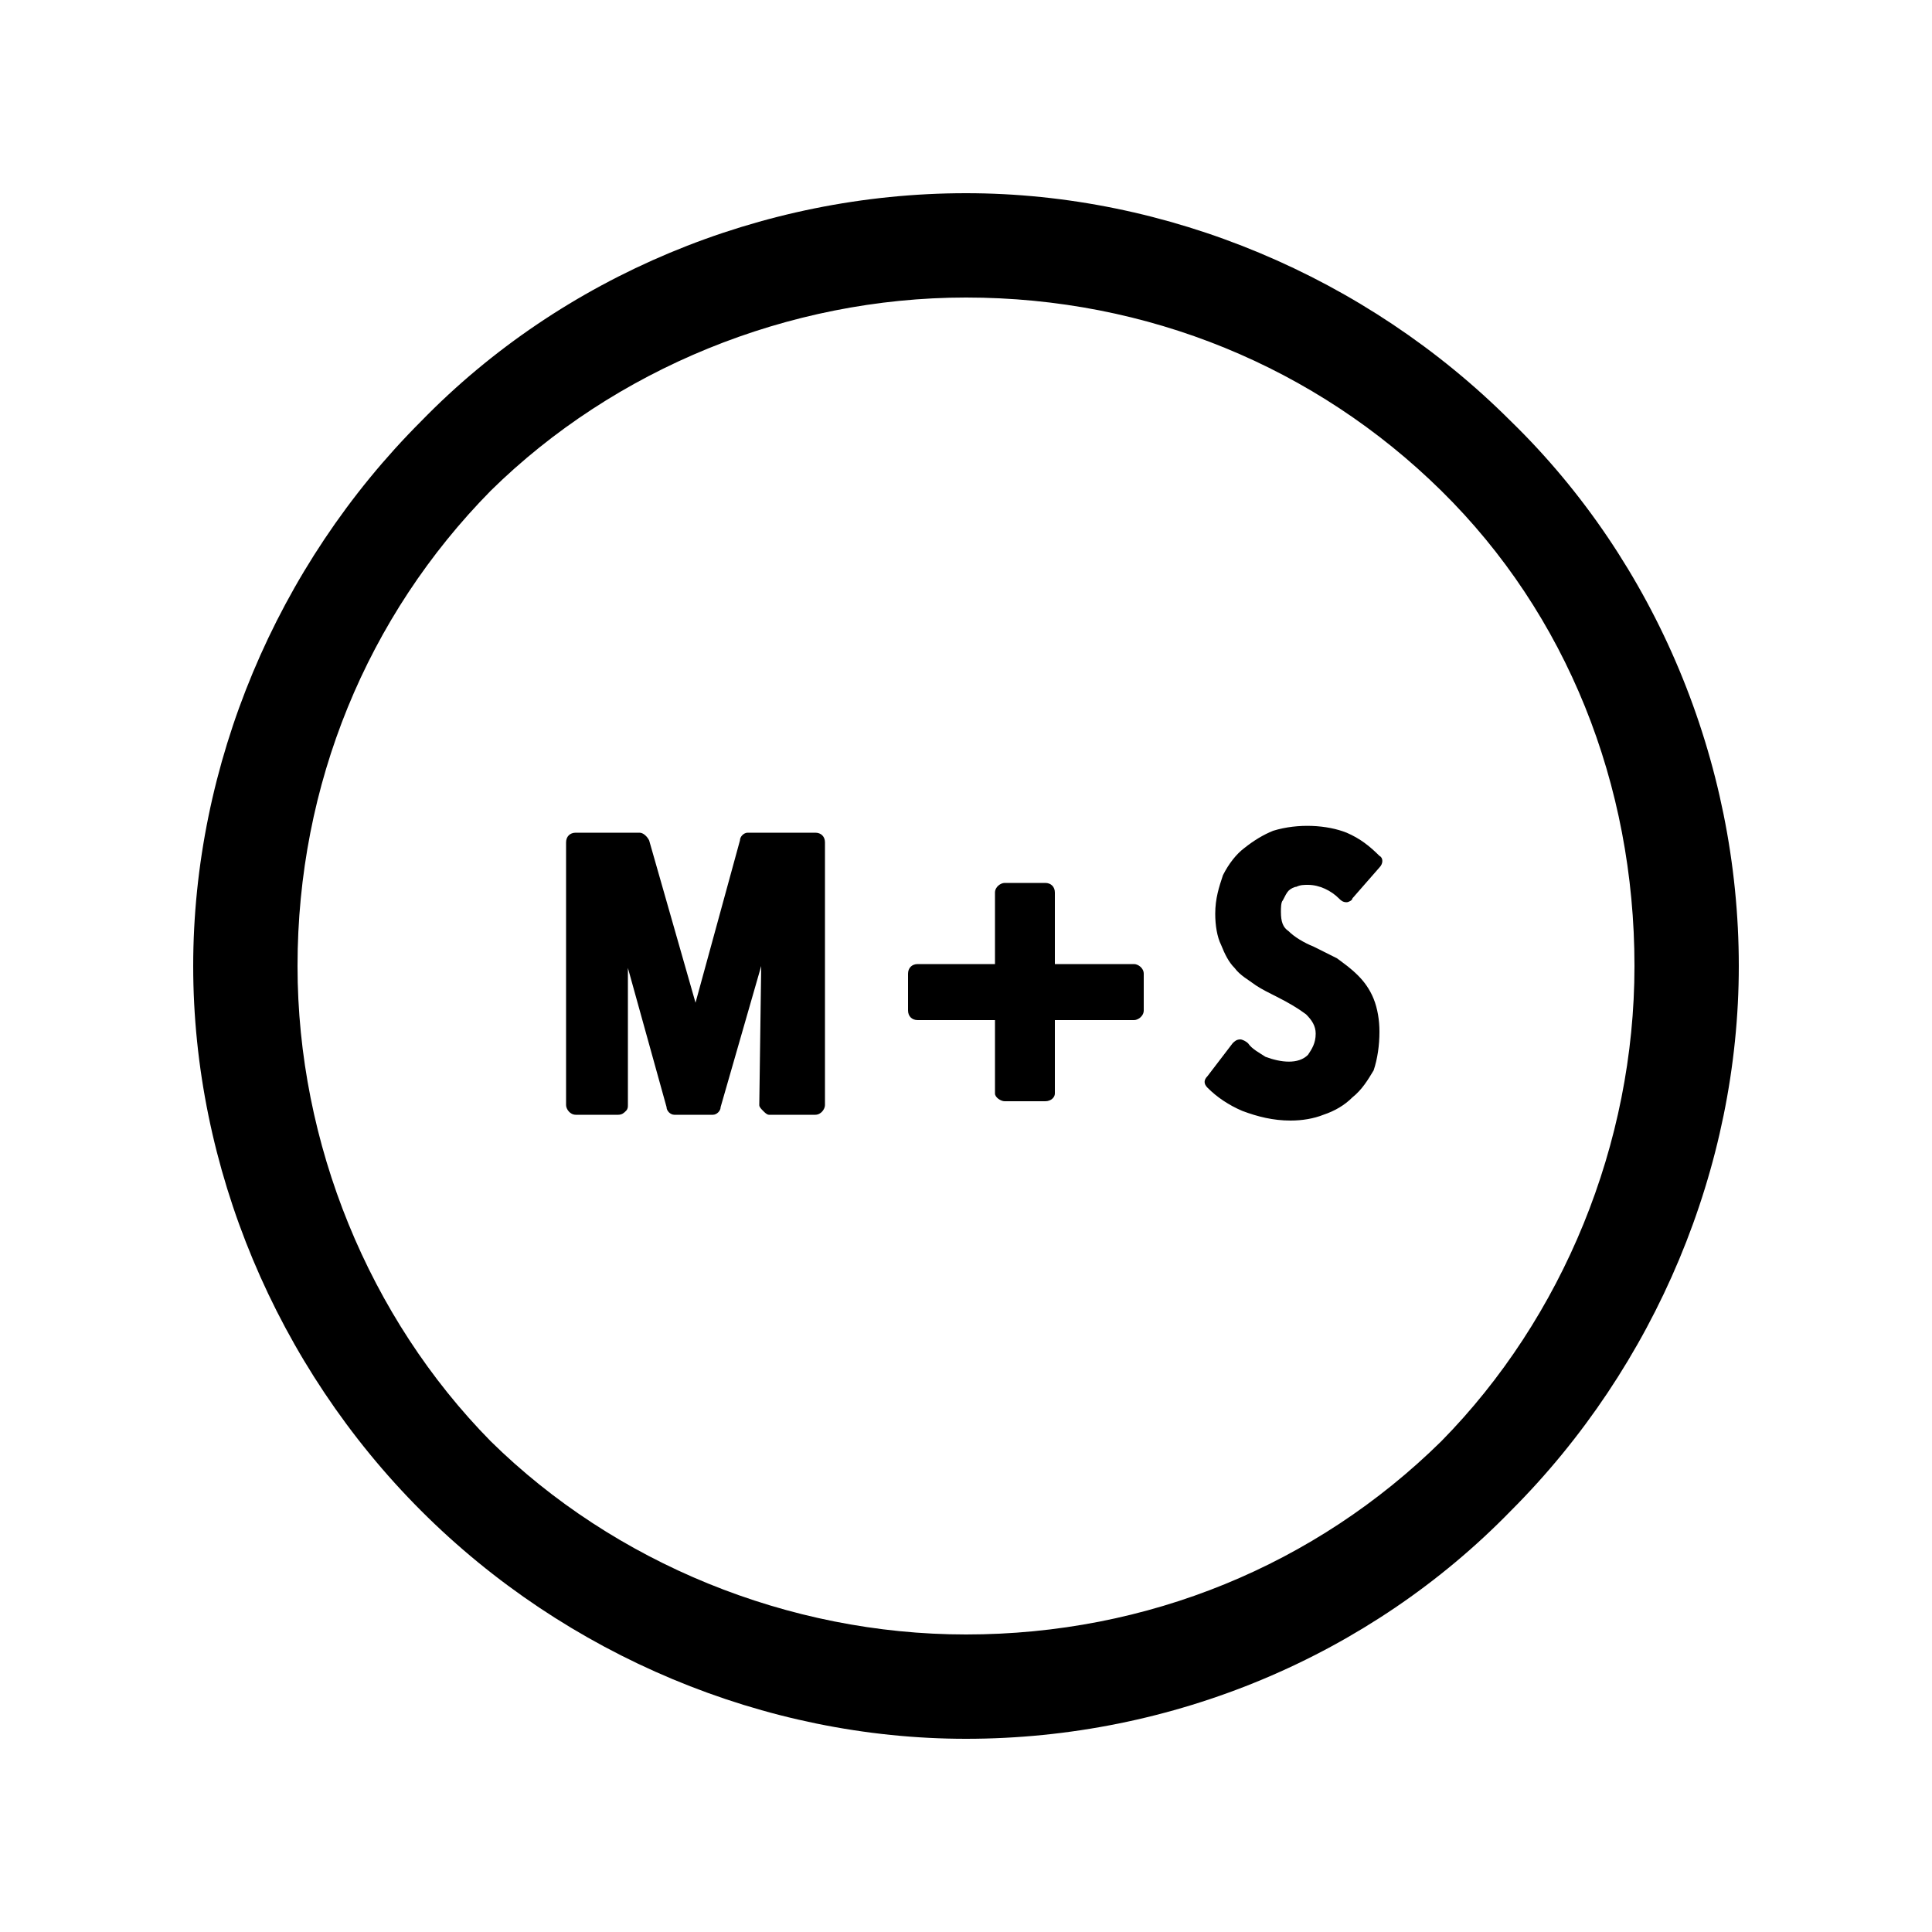<!-- Generated by IcoMoon.io -->
<svg version="1.1" xmlns="http://www.w3.org/2000/svg" width="1024" height="1024" viewBox="0 0 1024 1024">
<g id="icomoon-ignore">
</g>
<path d="M800.768 223.232c-76.8-76.8-182.272-120.832-288.768-120.832-108.544 0-214.016 44.032-288.768 120.832-76.8 76.8-120.832 182.272-120.832 288.768s44.032 211.968 120.832 288.768c76.8 76.8 182.272 120.832 288.768 120.832 109.568 0 214.016-44.032 288.768-120.832 76.8-76.8 120.832-182.272 120.832-288.768 0-108.544-44.032-214.016-120.832-288.768zM763.904 763.904c-66.56 65.536-155.648 102.4-251.904 102.4-94.208 0-186.368-37.888-251.904-102.4-64.512-65.536-102.4-157.696-102.4-251.904 0-96.256 36.864-185.344 102.4-251.904 65.536-64.512 157.696-102.4 251.904-102.4 96.256 0 185.344 36.864 251.904 102.4s102.4 155.648 102.4 251.904c0 94.208-37.888 186.368-102.4 251.904zM437.248 446.464v139.264c0 2.048-2.048 5.12-5.12 5.12h-24.576c-1.024 0-2.048-1.024-3.072-2.048s-2.048-2.048-2.048-3.072l1.024-73.728-21.504 74.752c0 2.048-2.048 4.096-4.096 4.096h-20.48c-2.048 0-4.096-2.048-4.096-4.096l-20.48-73.728v72.704c0 1.024 0 2.048-1.024 3.072s-2.048 2.048-4.096 2.048h-22.528c-3.072 0-5.12-3.072-5.12-5.12v-139.264c0-3.072 2.048-5.12 5.12-5.12h33.792c2.048 0 4.096 2.048 5.12 4.096l24.576 86.016 23.552-86.016c0-2.048 2.048-4.096 4.096-4.096h35.84c3.072 0 5.12 2.048 5.12 5.12zM606.208 516.096v19.456c0 3.072-3.072 5.12-5.12 5.12h-41.984v38.912c0 2.048-2.048 4.096-5.12 4.096h-21.504c-2.048 0-5.12-2.048-5.12-4.096v-38.912h-40.96c-3.072 0-5.12-2.048-5.12-5.12v-19.456c0-3.072 2.048-5.12 5.12-5.12h40.96v-37.888c0-3.072 3.072-5.12 5.12-5.12h21.504c3.072 0 5.12 2.048 5.12 5.12v37.888h41.984c2.048 0 5.12 2.048 5.12 5.12zM679.936 477.184c-1.024 1.024-1.024 4.096-1.024 6.144 0 5.12 1.024 8.192 4.096 10.24 3.072 3.072 8.192 6.144 13.312 8.192 4.096 2.048 8.192 4.096 12.288 6.144 4.096 3.072 7.168 5.12 11.264 9.216 3.072 3.072 6.144 7.168 8.192 12.288s3.072 11.264 3.072 17.408c0 7.168-1.024 14.336-3.072 20.48-3.072 5.12-6.144 10.24-11.264 14.336-4.096 4.096-9.216 7.168-15.36 9.216-5.12 2.048-11.264 3.072-17.408 3.072-9.216 0-17.408-2.048-25.6-5.12-7.168-3.072-13.312-7.168-18.432-12.288-2.048-2.048-2.048-4.096 0-6.144l13.312-17.408c1.024-1.024 2.048-2.048 4.096-2.048 1.024 0 3.072 1.024 4.096 2.048 2.048 3.072 6.144 5.12 9.216 7.168 8.192 3.072 17.408 4.096 22.528-1.024 2.048-3.072 4.096-6.144 4.096-11.264 0-4.096-2.048-7.168-5.12-10.24-4.096-3.072-9.216-6.144-15.36-9.216-4.096-2.048-8.192-4.096-11.264-6.144-4.096-3.072-8.192-5.12-11.264-9.216-3.072-3.072-5.12-7.168-7.168-12.288-2.048-4.096-3.072-10.24-3.072-16.384 0-8.192 2.048-14.336 4.096-20.48 3.072-6.144 7.168-11.264 11.264-14.336 5.12-4.096 10.24-7.168 15.36-9.216 13.312-4.096 28.672-3.072 38.912 1.024 7.168 3.072 12.288 7.168 17.408 12.288 2.048 1.024 2.048 4.096 0 6.144l-14.336 16.384c0 1.024-2.048 2.048-3.072 2.048-2.048 0-3.072-1.024-4.096-2.048-4.096-4.096-10.24-7.168-16.384-7.168-2.048 0-4.096 0-6.144 1.024-1.024 0-3.072 1.024-4.096 2.048s-2.048 3.072-3.072 5.12z"></path>
</svg>
